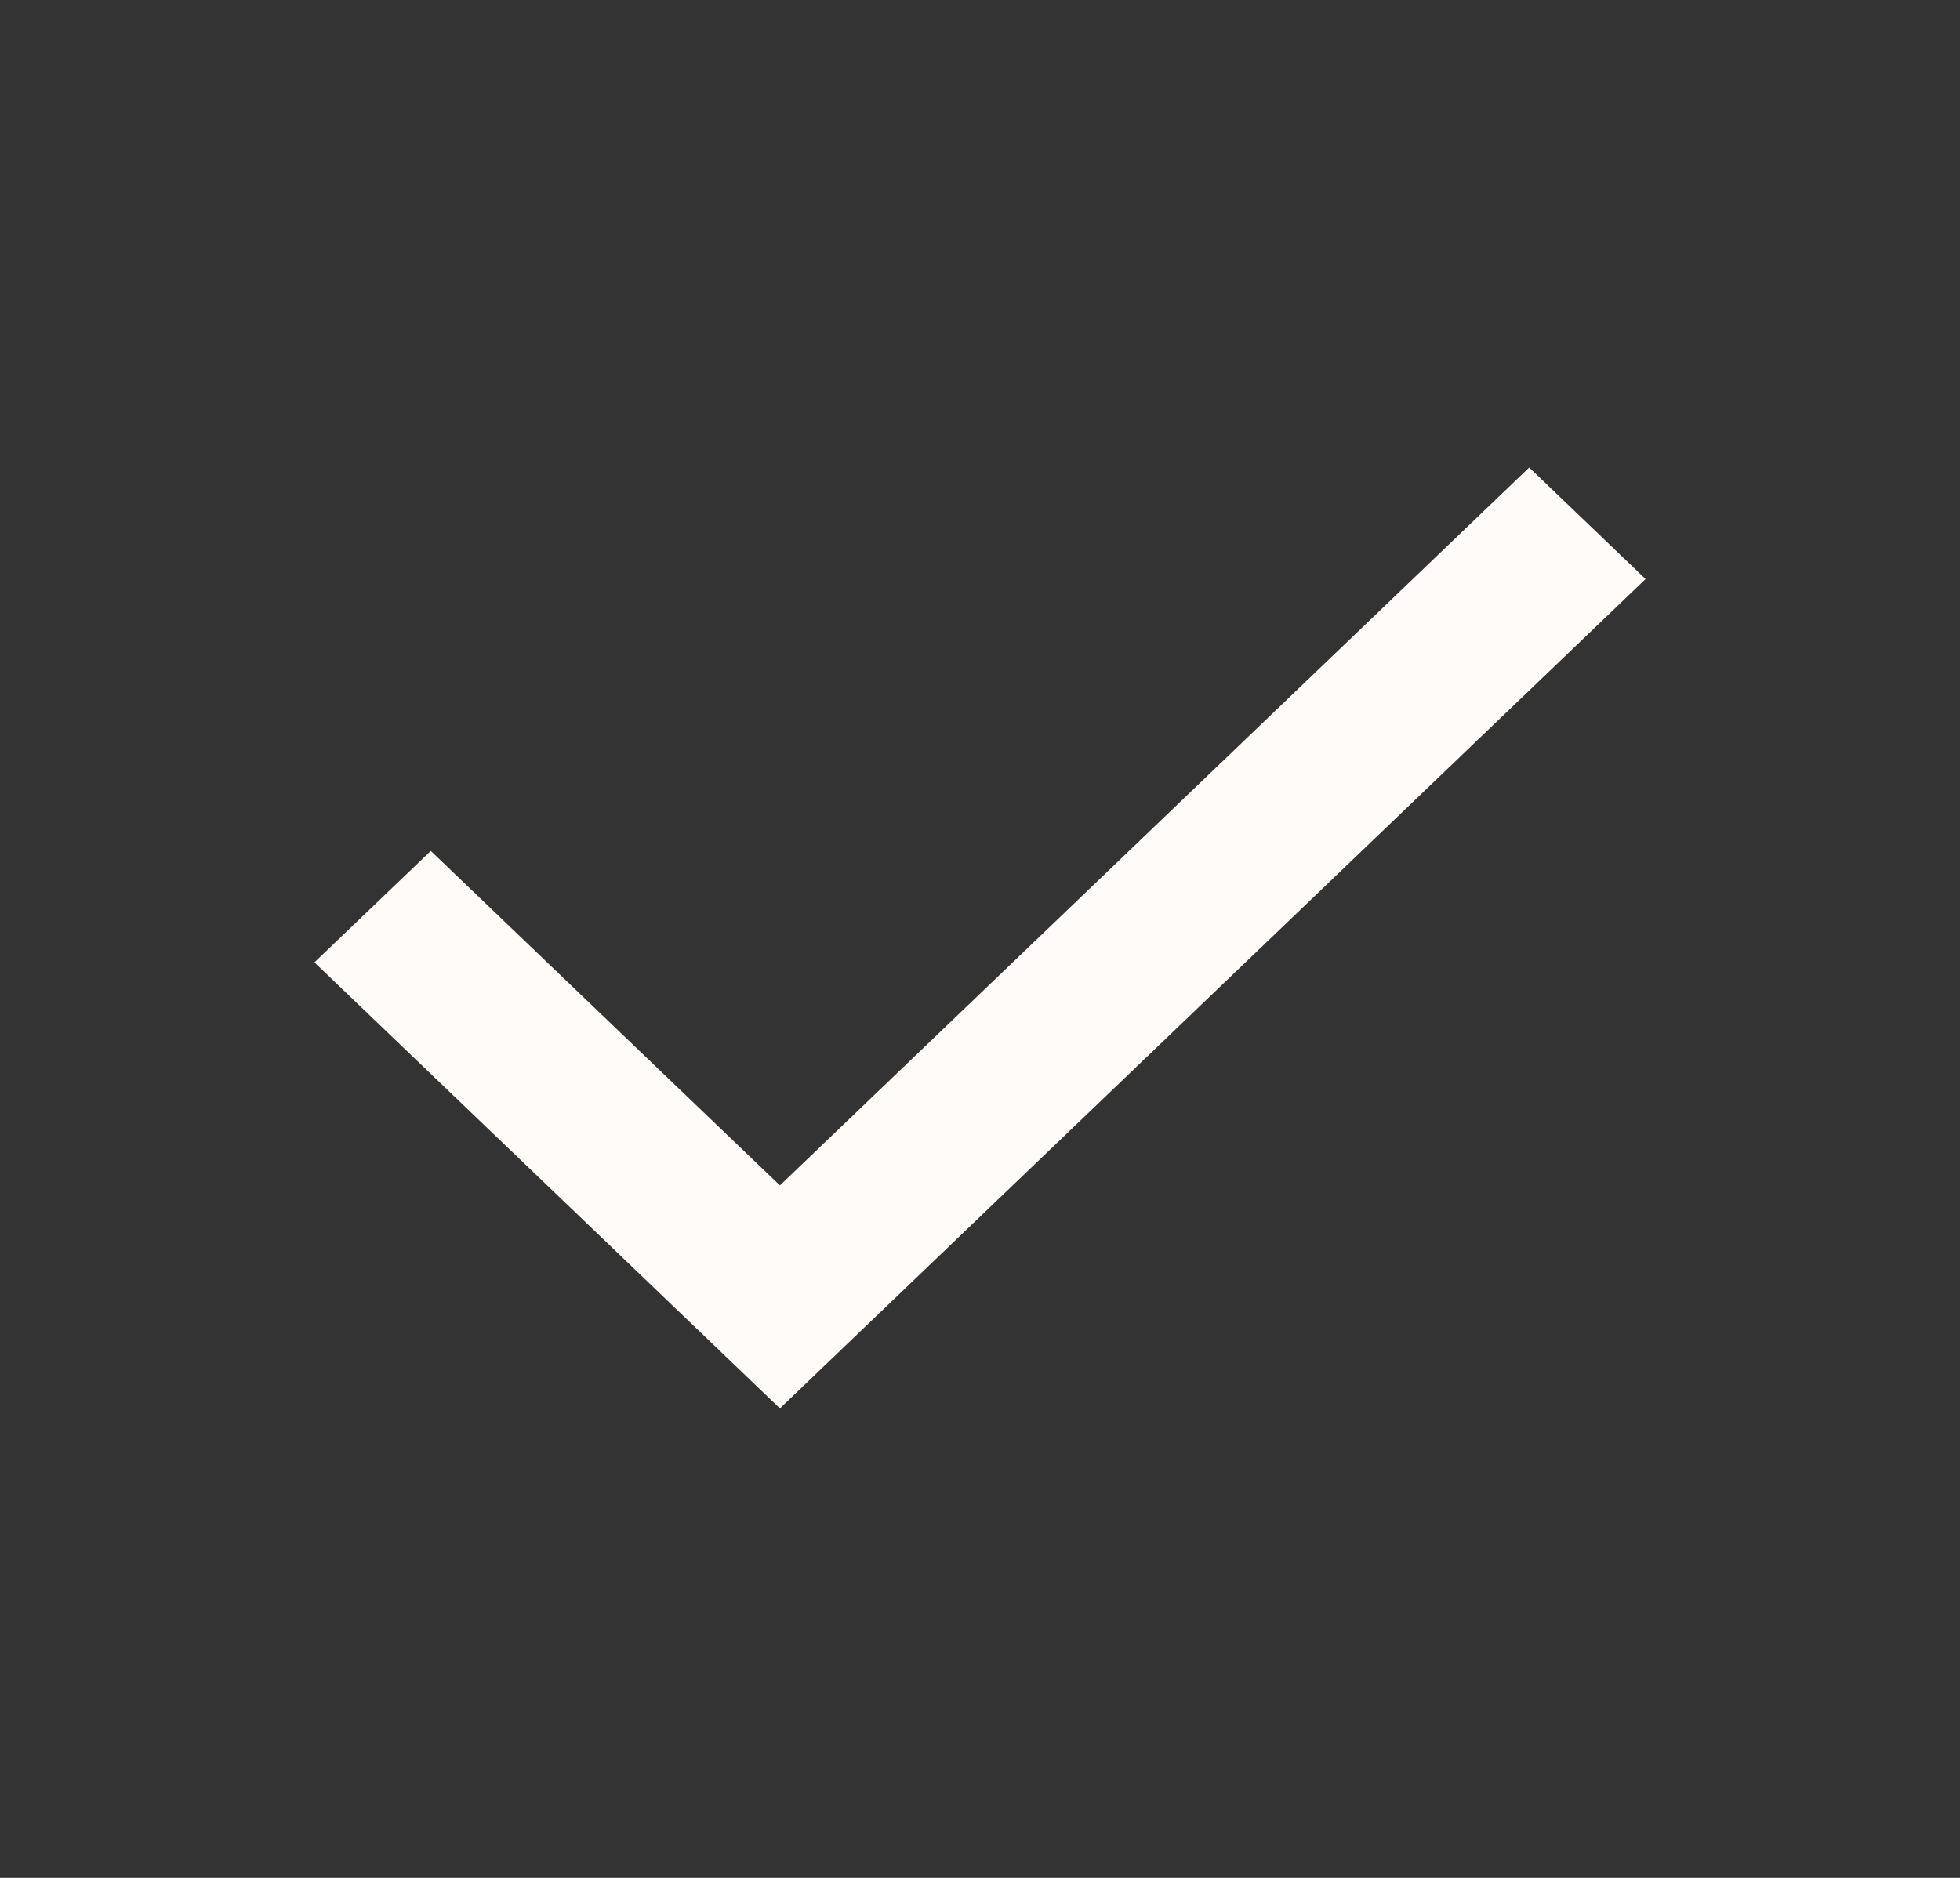 <svg width="24" height="23" viewBox="0 0 24 23" fill="none" xmlns="http://www.w3.org/2000/svg">
<rect x="0" y="0" width="24" height="23" fill="#333333" stroke="none"/>
<mask id="mask0_8_2897" style="mask-type:alpha" maskUnits="userSpaceOnUse" x="0" y="0" width="24" height="23">
<rect width="24" height="23" fill="#D9D9D9"/>
</mask>
<g mask="url(#mask0_8_2897)">
<path d="M9.55 17.25L3.85 11.787L5.275 10.422L9.55 14.519L18.725 5.726L20.15 7.092L9.55 17.25Z" fill="#FFFBF9"/>
</g>
</svg>
